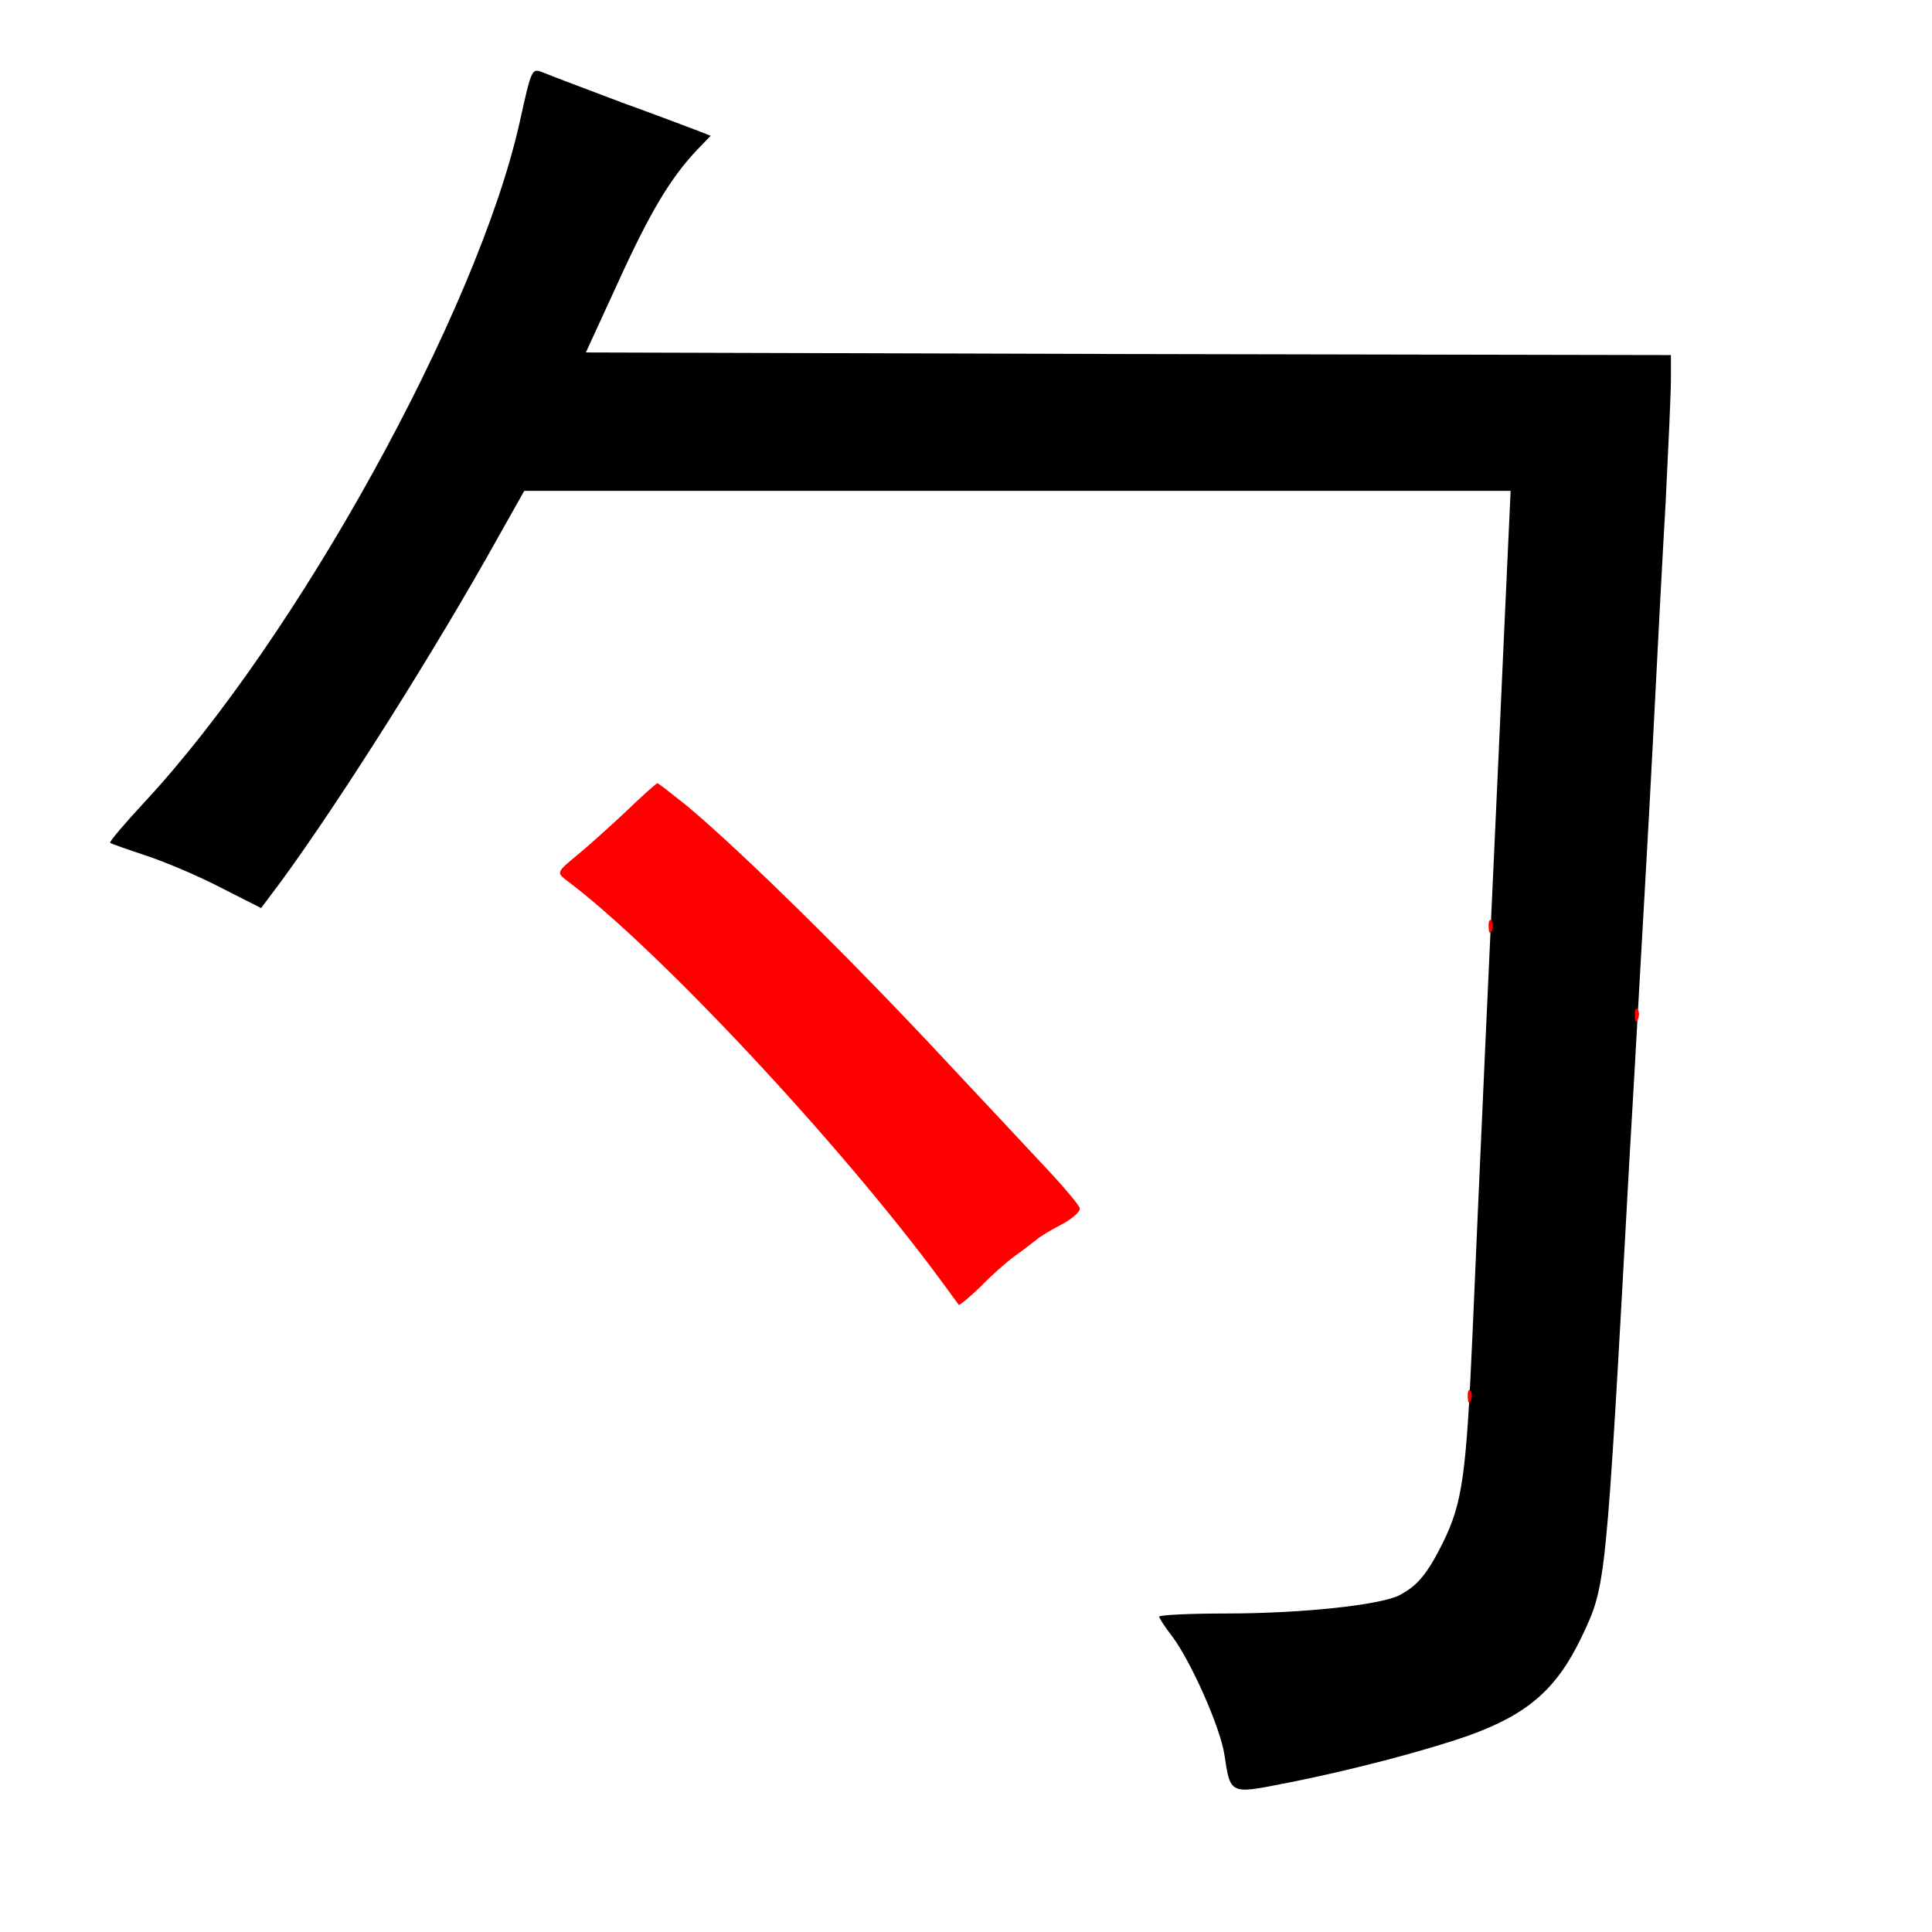 
<svg version="1.0" xmlns="http://www.w3.org/2000/svg"
 width="370pt" height="370pt" viewBox="0 0 370 370"
 preserveAspectRatio="xMidYMid meet">
<rect x="0" y="0" width="370" height="370" fill="#333333" stroke="none"/>
<g transform="translate(0,370) scale(0.1,-0.1)"
fill="#000000" stroke="none"><path fill="#ffffff" stroke="none" d="M0 1850 l0 -1850 1850 0 1850 0 0 1850
0 1850 -1850 0 -1850 0 0 -1850z"/>
<path fill="#000000" stroke="none" d="M1190 3504 c69 -25 135 -50 148 -55
l23 -9 -26 -27 c-51 -54 -90 -119 -151 -253 l-62 -135 1039 -3 1039 -2 0 -47
c0 -27 -5 -131 -10 -233 -6 -102 -17 -313 -25 -470 -8 -157 -20 -359 -25 -450
-5 -91 -14 -248 -20 -350 -45 -817 -44 -805 -91 -905 -48 -100 -103 -148 -217
-189 -83 -29 -226 -67 -355 -92 -101 -20 -101 -20 -112 55 -8 53 -64 179 -100
227 -14 18 -25 35 -25 38 0 3 57 6 128 6 144 0 295 16 332 35 35 18 54 42 83
100 38 77 45 130 57 400 12 281 36 809 50 1110 5 110 12 269 16 353 l7 152
-945 0 -944 0 -49 -87 c-120 -216 -304 -507 -416 -660 l-39 -52 -77 39 c-42
22 -106 49 -142 61 -36 12 -68 23 -70 25 -2 2 27 36 64 76 293 314 639 941
720 1303 24 108 23 105 48 95 12 -5 78 -30 147 -56z"/>
<path fill="#ff0000" stroke="none" d="M1314 2158 c108 -90 325 -304 506 -499
58 -62 137 -146 175 -187 39 -41 71 -79 73 -86 1 -6 -14 -20 -35 -31 -21 -11
-43 -24 -49 -30 -7 -5 -24 -19 -40 -30 -15 -11 -45 -37 -66 -59 -22 -21 -40
-36 -42 -35 -1 2 -16 22 -32 44 -194 264 -546 640 -719 769 -19 15 -19 16 20
48 22 18 64 56 95 85 30 29 57 53 59 53 2 0 26 -19 55 -42z"/>
<path fill="#ff0000" stroke="none" d="M2857 1918 c-3 -8 -6 -5 -6 6 -1 11 2
17 5 13 3 -3 4 -12 1 -19z"/>
<path fill="#ff0000" stroke="none" d="M3137 1748 c-3 -8 -6 -5 -6 6 -1 11 2
17 5 13 3 -3 4 -12 1 -19z"/>
<path fill="#ff0000" stroke="none" d="M2817 1018 c-3 -8 -6 -5 -6 6 -1 11 2
17 5 13 3 -3 4 -12 1 -19z"/>
</g>
</svg>
